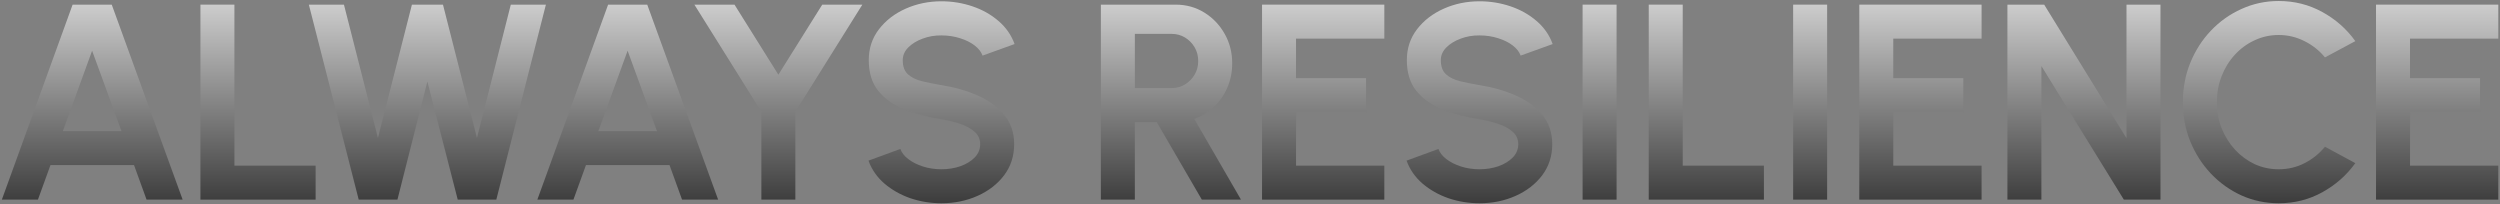 <svg width="1077" height="88" viewBox="0 0 1077 88" fill="none" xmlns="http://www.w3.org/2000/svg">
<rect x="0" y="0" width="1077" height="88" fill="#808080" stroke="none"/>
<path d="M31.28 2H48.14L78.68 86H63.14L57.74 71.12H21.74L16.34 86H0.8L31.28 2ZM27.08 56.48H52.34L39.68 21.86L27.08 56.48Z" fill="url(#paint0_linear_2189_86)"/>
<path d="M86.347 86V2H100.987V71.36H135.967V86H86.347Z" fill="url(#paint1_linear_2189_86)"/>
<path d="M154.532 86L133.052 2H148.172L162.812 59.42L177.452 2H190.832L205.472 59.42L220.052 2H235.172L213.812 86H197.192L184.112 35.12L171.212 86H154.532Z" fill="url(#paint2_linear_2189_86)"/>
<path d="M261.971 2H278.831L309.371 86H293.831L288.431 71.12H252.431L247.031 86H231.491L261.971 2ZM257.771 56.48H283.031L270.371 21.86L257.771 56.48Z" fill="url(#paint3_linear_2189_86)"/>
<path d="M354.221 2H371.501L342.641 48.14V86H328.001V48.14L299.141 2H316.421L335.321 32.18L354.221 2Z" fill="url(#paint4_linear_2189_86)"/>
<path d="M405.581 87.56C400.941 87.56 396.481 86.84 392.201 85.4C387.961 83.92 384.241 81.82 381.041 79.1C377.841 76.34 375.541 73.04 374.141 69.2L387.881 64.16C388.441 65.76 389.581 67.22 391.301 68.54C393.021 69.86 395.121 70.92 397.601 71.72C400.081 72.52 402.741 72.92 405.581 72.92C408.501 72.92 411.221 72.48 413.741 71.6C416.301 70.68 418.361 69.42 419.921 67.82C421.481 66.18 422.261 64.28 422.261 62.12C422.261 59.92 421.441 58.12 419.801 56.72C418.161 55.28 416.061 54.14 413.501 53.3C410.941 52.46 408.301 51.82 405.581 51.38C399.621 50.46 394.281 49.04 389.561 47.12C384.841 45.2 381.101 42.54 378.341 39.14C375.621 35.74 374.261 31.34 374.261 25.94C374.261 20.86 375.721 16.42 378.641 12.62C381.561 8.82 385.401 5.86 390.161 3.74C394.921 1.62 400.061 0.56 405.581 0.56C410.181 0.56 414.621 1.28 418.901 2.72C423.181 4.16 426.921 6.26 430.121 9.02C433.361 11.78 435.681 15.1 437.081 18.98L423.281 23.96C422.721 22.36 421.581 20.9 419.861 19.58C418.141 18.26 416.041 17.22 413.561 16.46C411.081 15.66 408.421 15.26 405.581 15.26C402.741 15.22 400.041 15.68 397.481 16.64C394.961 17.56 392.901 18.82 391.301 20.42C389.701 22.02 388.901 23.86 388.901 25.94C388.901 28.62 389.641 30.64 391.121 32C392.641 33.36 394.661 34.36 397.181 35C399.701 35.6 402.501 36.16 405.581 36.68C411.181 37.56 416.361 39.04 421.121 41.12C425.881 43.2 429.701 45.98 432.581 49.46C435.461 52.9 436.901 57.12 436.901 62.12C436.901 67.2 435.461 71.66 432.581 75.5C429.701 79.3 425.881 82.26 421.121 84.38C416.361 86.5 411.181 87.56 405.581 87.56Z" fill="url(#paint5_linear_2189_86)"/>
<path d="M474.252 86V2H506.472C511.032 2 515.152 3.14 518.832 5.42C522.512 7.7 525.432 10.76 527.592 14.6C529.752 18.4 530.832 22.62 530.832 27.26C530.832 31.06 530.132 34.56 528.732 37.76C527.372 40.92 525.452 43.66 522.972 45.98C520.532 48.3 517.712 50.06 514.512 51.26L534.612 86H517.752L498.312 52.58H488.892V86H474.252ZM488.892 37.94H504.792C506.872 37.94 508.772 37.42 510.492 36.38C512.212 35.34 513.592 33.94 514.632 32.18C515.672 30.42 516.192 28.46 516.192 26.3C516.192 24.1 515.672 22.12 514.632 20.36C513.592 18.6 512.212 17.2 510.492 16.16C508.772 15.12 506.872 14.6 504.792 14.6H488.892V37.94Z" fill="url(#paint6_linear_2189_86)"/>
<path d="M543.688 86V2H596.368V16.64H558.328V33.68H588.508V48.32H558.328V71.36H596.368V86H543.688Z" fill="url(#paint7_linear_2189_86)"/>
<path d="M637.387 87.56C632.747 87.56 628.287 86.84 624.007 85.4C619.767 83.92 616.047 81.82 612.847 79.1C609.647 76.34 607.347 73.04 605.947 69.2L619.687 64.16C620.247 65.76 621.387 67.22 623.107 68.54C624.827 69.86 626.927 70.92 629.407 71.72C631.887 72.52 634.547 72.92 637.387 72.92C640.307 72.92 643.027 72.48 645.547 71.6C648.107 70.68 650.167 69.42 651.727 67.82C653.287 66.18 654.067 64.28 654.067 62.12C654.067 59.92 653.247 58.12 651.607 56.72C649.967 55.28 647.867 54.14 645.307 53.3C642.747 52.46 640.107 51.82 637.387 51.38C631.427 50.46 626.087 49.04 621.367 47.12C616.647 45.2 612.907 42.54 610.147 39.14C607.427 35.74 606.067 31.34 606.067 25.94C606.067 20.86 607.527 16.42 610.447 12.62C613.367 8.82 617.207 5.86 621.967 3.74C626.727 1.62 631.867 0.56 637.387 0.56C641.987 0.56 646.427 1.28 650.707 2.72C654.987 4.16 658.727 6.26 661.927 9.02C665.167 11.78 667.487 15.1 668.887 18.98L655.087 23.96C654.527 22.36 653.387 20.9 651.667 19.58C649.947 18.26 647.847 17.22 645.367 16.46C642.887 15.66 640.227 15.26 637.387 15.26C634.547 15.22 631.847 15.68 629.287 16.64C626.767 17.56 624.707 18.82 623.107 20.42C621.507 22.02 620.707 23.86 620.707 25.94C620.707 28.62 621.447 30.64 622.927 32C624.447 33.36 626.467 34.36 628.987 35C631.507 35.6 634.307 36.16 637.387 36.68C642.987 37.56 648.167 39.04 652.927 41.12C657.687 43.2 661.507 45.98 664.387 49.46C667.267 52.9 668.707 57.12 668.707 62.12C668.707 67.2 667.267 71.66 664.387 75.5C661.507 79.3 657.687 82.26 652.927 84.38C648.167 86.5 642.987 87.56 637.387 87.56Z" fill="url(#paint8_linear_2189_86)"/>
<path d="M681.781 86V2H696.421V86H681.781Z" fill="url(#paint9_linear_2189_86)"/>
<path d="M710.277 86V2H724.917V71.36H759.897V86H710.277Z" fill="url(#paint10_linear_2189_86)"/>
<path d="M772.489 86V2H787.129V86H772.489Z" fill="url(#paint11_linear_2189_86)"/>
<path d="M800.984 86V2H853.664V16.64H815.624V33.68H845.804V48.32H815.624V71.36H853.664V86H800.984Z" fill="url(#paint12_linear_2189_86)"/>
<path d="M864.795 86V2H880.635L916.095 59.54V2H930.735V86H914.955L879.435 28.46V86H864.795Z" fill="url(#paint13_linear_2189_86)"/>
<path d="M981.666 87.56C975.986 87.56 970.646 86.44 965.646 84.2C960.646 81.92 956.246 78.78 952.446 74.78C948.686 70.78 945.726 66.16 943.566 60.92C941.446 55.64 940.386 50 940.386 44C940.386 37.96 941.446 32.32 943.566 27.08C945.726 21.8 948.686 17.18 952.446 13.22C956.246 9.22 960.646 6.1 965.646 3.86C970.646 1.58 975.986 0.44 981.666 0.44C988.466 0.44 994.726 2.02 1000.45 5.18C1006.17 8.3 1010.91 12.48 1014.67 17.72L1001.59 24.74C999.226 21.82 996.286 19.48 992.766 17.72C989.286 15.96 985.586 15.08 981.666 15.08C977.986 15.08 974.526 15.84 971.286 17.36C968.046 18.84 965.206 20.92 962.766 23.6C960.326 26.24 958.426 29.32 957.066 32.84C955.706 36.32 955.026 40.04 955.026 44C955.026 48 955.706 51.74 957.066 55.22C958.466 58.7 960.386 61.78 962.826 64.46C965.266 67.1 968.086 69.18 971.286 70.7C974.526 72.18 977.986 72.92 981.666 72.92C985.666 72.92 989.386 72.04 992.826 70.28C996.306 68.48 999.226 66.12 1001.59 63.2L1014.67 70.28C1010.91 75.48 1006.17 79.66 1000.45 82.82C994.726 85.98 988.466 87.56 981.666 87.56Z" fill="url(#paint14_linear_2189_86)"/>
<path d="M1023.59 86V2H1076.27V16.64H1038.23V33.68H1068.41V48.32H1038.23V71.36H1076.27V86H1023.59Z" fill="url(#paint15_linear_2189_86)"/>
<defs>
<linearGradient id="paint0_linear_2189_86" x1="539.5" y1="-28" x2="539.5" y2="116" gradientUnits="userSpaceOnUse">
<stop stop-color="white"/>
<stop offset="1" stop-color="#0C0C0C"/>
</linearGradient>
<linearGradient id="paint1_linear_2189_86" x1="539.5" y1="-28" x2="539.5" y2="116" gradientUnits="userSpaceOnUse">
<stop stop-color="white"/>
<stop offset="1" stop-color="#0C0C0C"/>
</linearGradient>
<linearGradient id="paint2_linear_2189_86" x1="539.5" y1="-28" x2="539.5" y2="116" gradientUnits="userSpaceOnUse">
<stop stop-color="white"/>
<stop offset="1" stop-color="#0C0C0C"/>
</linearGradient>
<linearGradient id="paint3_linear_2189_86" x1="539.5" y1="-28" x2="539.5" y2="116" gradientUnits="userSpaceOnUse">
<stop stop-color="white"/>
<stop offset="1" stop-color="#0C0C0C"/>
</linearGradient>
<linearGradient id="paint4_linear_2189_86" x1="539.5" y1="-28" x2="539.5" y2="116" gradientUnits="userSpaceOnUse">
<stop stop-color="white"/>
<stop offset="1" stop-color="#0C0C0C"/>
</linearGradient>
<linearGradient id="paint5_linear_2189_86" x1="539.5" y1="-28" x2="539.5" y2="116" gradientUnits="userSpaceOnUse">
<stop stop-color="white"/>
<stop offset="1" stop-color="#0C0C0C"/>
</linearGradient>
<linearGradient id="paint6_linear_2189_86" x1="539.5" y1="-28" x2="539.5" y2="116" gradientUnits="userSpaceOnUse">
<stop stop-color="white"/>
<stop offset="1" stop-color="#0C0C0C"/>
</linearGradient>
<linearGradient id="paint7_linear_2189_86" x1="539.5" y1="-28" x2="539.5" y2="116" gradientUnits="userSpaceOnUse">
<stop stop-color="white"/>
<stop offset="1" stop-color="#0C0C0C"/>
</linearGradient>
<linearGradient id="paint8_linear_2189_86" x1="539.5" y1="-28" x2="539.5" y2="116" gradientUnits="userSpaceOnUse">
<stop stop-color="white"/>
<stop offset="1" stop-color="#0C0C0C"/>
</linearGradient>
<linearGradient id="paint9_linear_2189_86" x1="539.5" y1="-28" x2="539.5" y2="116" gradientUnits="userSpaceOnUse">
<stop stop-color="white"/>
<stop offset="1" stop-color="#0C0C0C"/>
</linearGradient>
<linearGradient id="paint10_linear_2189_86" x1="539.5" y1="-28" x2="539.5" y2="116" gradientUnits="userSpaceOnUse">
<stop stop-color="white"/>
<stop offset="1" stop-color="#0C0C0C"/>
</linearGradient>
<linearGradient id="paint11_linear_2189_86" x1="539.5" y1="-28" x2="539.5" y2="116" gradientUnits="userSpaceOnUse">
<stop stop-color="white"/>
<stop offset="1" stop-color="#0C0C0C"/>
</linearGradient>
<linearGradient id="paint12_linear_2189_86" x1="539.5" y1="-28" x2="539.5" y2="116" gradientUnits="userSpaceOnUse">
<stop stop-color="white"/>
<stop offset="1" stop-color="#0C0C0C"/>
</linearGradient>
<linearGradient id="paint13_linear_2189_86" x1="539.5" y1="-28" x2="539.5" y2="116" gradientUnits="userSpaceOnUse">
<stop stop-color="white"/>
<stop offset="1" stop-color="#0C0C0C"/>
</linearGradient>
<linearGradient id="paint14_linear_2189_86" x1="539.5" y1="-28" x2="539.5" y2="116" gradientUnits="userSpaceOnUse">
<stop stop-color="white"/>
<stop offset="1" stop-color="#0C0C0C"/>
</linearGradient>
<linearGradient id="paint15_linear_2189_86" x1="539.5" y1="-28" x2="539.5" y2="116" gradientUnits="userSpaceOnUse">
<stop stop-color="white"/>
<stop offset="1" stop-color="#0C0C0C"/>
</linearGradient>
</defs>
</svg>
